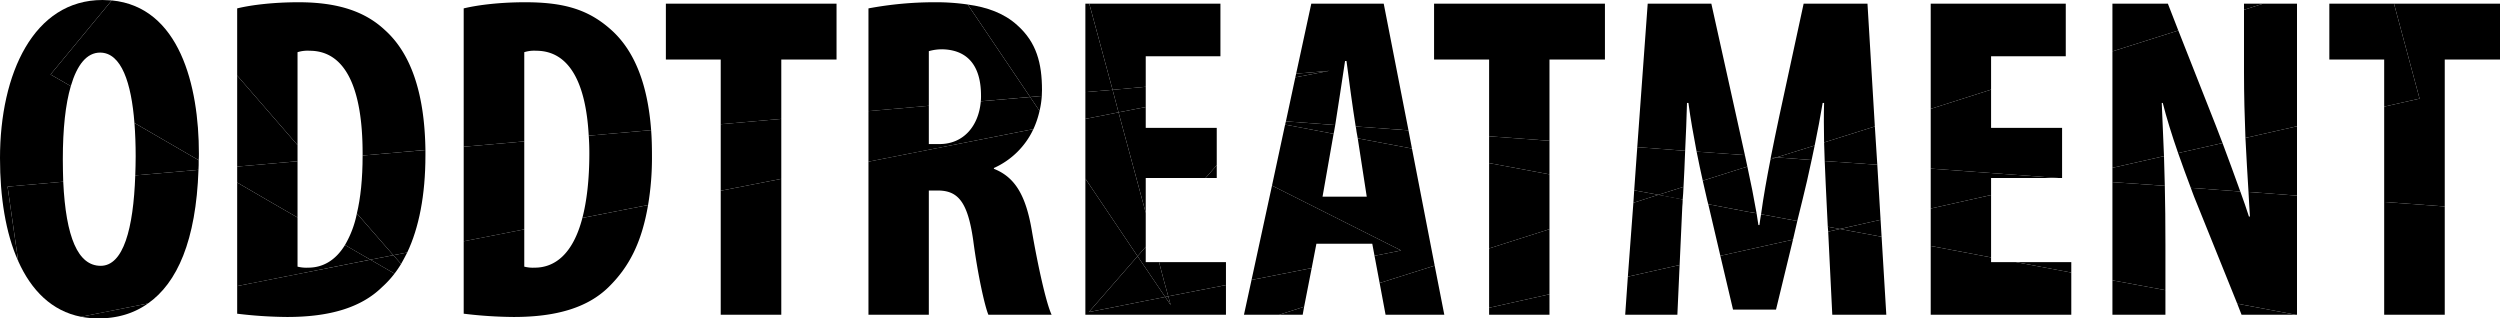<svg xmlns="http://www.w3.org/2000/svg" viewBox="0 0 1221.7 155.6">
  <title>broken_OT_v1</title>
  <g id="Layer_2" data-name="Layer 2">
    <g id="Layer_1-2" data-name="Layer 1">
      <path d="M30.9,88.8c-.1-3.4-.2-7.1-.2-11,0-14.8,1.3-26.9,3.9-35.7l-9.9-5.7L54.6.2,50.1,0C16.5,0,0,35.9,0,77.3c0,18.8,2.7,36.5,8.9,50.3L3.7,91.2Z"/>
      <path d="M97.1,78.3,65.7,60.1c.4,5.2.6,10.7.6,16.3,0,3.2-.1,6.3-.2,9.3L97,83C97.1,81.5,97.1,79.9,97.1,78.3Z"/>
      <path d="M72.3,148.3l-32.7,6.5a46,46,0,0,0,8.4.8C57.1,155.6,65.3,153.3,72.3,148.3Z"/>
      <path d="M97,83,66.1,85.7c-.9,26.1-5.8,44.2-16.9,44.2S32.2,116,30.9,88.8L3.7,91.2l5.2,36.4c6.4,14.3,16.4,24.4,30.7,27.2l32.7-6.5C86.6,138.3,95.8,117.5,97,83Z"/>
      <path d="M34.6,42.1c3.1-10.6,7.9-16.4,14.3-16.4,10.5,0,15.3,15,16.8,34.4L97.1,78.3c.1-1,.1-2.1.1-3.2C97.2,41.8,87.7,3.4,54.6.2L24.7,36.4Z"/>
      <path d="M181,126.9h0l-65.1,12.9v13.5a214.3,214.3,0,0,0,24.4,1.6c21.1,0,36.3-4.7,46.4-14.6a48.2,48.2,0,0,0,6.1-6.6Z"/>
      <polygon points="171.1 121.2 181 126.9 181 126.9 171.1 121.2"/>
      <polygon points="145.4 106.3 125.7 94.9 145.4 106.3 145.4 106.3"/>
      <path d="M168.6,119.7c-4.8,7.9-11.2,11.1-18,11.1a17.7,17.7,0,0,1-5.2-.5v-24l-13-7.5-6.7-3.9-9.8-5.7v50.6L181,126.9l-12.1-7Z"/>
      <polygon points="145.4 106.3 132.4 98.8 145.4 106.3 145.4 106.3"/>
      <polygon points="168.9 119.9 181 126.9 171.1 121.2 168.9 119.9"/>
      <path d="M188.1,14.7c-9.7-9.1-23-13.6-42.2-13.6-11.7,0-22.6,1.2-30,3V36.9l29.5,34V25.5a16.5,16.5,0,0,1,5.9-.7c17.8,0,25.9,18.9,25.9,50.1V76l30.7-2.7C207.5,45.3,200.7,26,188.1,14.7Z"/>
      <path d="M199,123.4l-6.8,1.3L196,129C197,127.2,198,125.4,199,123.4Z"/>
      <path d="M207.9,73.3,177.2,76c0,11.4-1,20.8-2.8,28.3l17.8,20.4,6.8-1.3c5.7-12,8.9-28,8.9-47.4Z"/>
      <polygon points="145.4 70.9 115.9 36.9 115.9 81.4 145.4 78.8 145.4 70.9"/>
      <polygon points="115.9 89.2 125.7 94.9 132.4 98.8 115.9 89.2 115.9 89.2"/>
      <polygon points="145.4 78.8 115.9 81.4 115.9 89.2 132.4 98.8 145.4 106.3 145.4 78.8"/>
      <polygon points="125.7 94.9 115.9 89.2 115.9 89.2 125.7 94.9"/>
      <polygon points="174.4 104.3 174.4 104.3 192.2 124.7 174.4 104.3"/>
      <polygon points="168.6 119.7 168.9 119.9 168.6 119.7 168.6 119.7"/>
      <path d="M196,129l-3.8-4.3L181,126.9l11.8,6.8A55.2,55.2,0,0,0,196,129Z"/>
      <path d="M174.4,104.3a49.6,49.6,0,0,1-5.8,15.4l.3.2,2.2,1.3,9.9,5.7,11.2-2.2Z"/>
      <polygon points="168.6 119.7 171.1 121.2 168.6 119.7 168.6 119.7"/>
      <polygon points="192.2 124.7 174.4 104.3 174.4 104.3 192.2 124.7 192.2 124.7"/>
      <path d="M284.6,106.5c-4.6,17.7-13.5,24.3-23.3,24.3a17,17,0,0,1-5.1-.5V112.1l-29.6,5.8v35.4a214.3,214.3,0,0,0,24.4,1.6c21.2,0,36.3-4.7,46.4-14.6s16.2-21.9,19.3-40.1Z"/>
      <path d="M256.2,25.5a16,16,0,0,1,5.8-.7c16.1,0,24.3,15.5,25.7,41.5l30.5-2.7c-1.7-22.8-8.3-38.9-19.4-48.9s-23-13.6-42.2-13.6c-11.7,0-22.5,1.2-30,3V71.7l29.6-2.6Z"/>
      <path d="M288,74.9c0,13.1-1.3,23.5-3.4,31.6l32.1-6.3A139,139,0,0,0,318.6,76c0-4.3-.1-8.4-.4-12.4l-30.5,2.7C287.9,69,288,71.9,288,74.9Z"/>
      <polygon points="256.2 69.1 226.6 71.7 226.6 117.9 256.2 112.1 256.2 69.1"/>
      <polygon points="352.2 93.2 352.2 153.8 381.8 153.8 381.8 87.4 352.2 93.2"/>
      <polygon points="381.8 29.1 408.8 29.1 408.8 1.8 325.4 1.8 325.4 29.1 352.2 29.1 352.2 60.7 381.8 58.1 381.8 29.1"/>
      <polygon points="381.8 58.1 352.2 60.7 352.2 93.2 381.8 87.4 381.8 58.1"/>
      <polygon points="508 54.2 508 54.2 503.4 47.4 508 54.2"/>
      <path d="M472.9,2.2a107.1,107.1,0,0,0-16.3-1.1,175.5,175.5,0,0,0-32.2,3V54.3l29.5-2.6V25a23.3,23.3,0,0,1,7-.9c13.3.5,18.5,9.7,18.5,22.6a26.2,26.2,0,0,1-.1,2.8l24.1-2.1h0Z"/>
      <polygon points="503.4 47.4 503.4 47.4 508 54.2 508 54.2 503.4 47.4"/>
      <path d="M453.9,93.1h4.3c9.9,0,14.7,5.4,17.4,24.4,2.2,16.7,5.6,32,7.4,36.3h30.9c-2.7-5.7-6.8-24.4-9.7-41.3s-8.1-25.9-18.5-30v-.4a38.8,38.8,0,0,0,19.3-19L424.4,79v74.8h29.5Z"/>
      <path d="M459.1,70.4h-5.2V51.7l-29.5,2.6V79L505,63.1a44.4,44.4,0,0,0,3-8.9l-4.6-6.8-24.1,2.1C478.3,61.4,471,70.4,459.1,70.4Z"/>
      <path d="M509.2,44c0-13.1-2.7-23.3-12-31.6-6.4-5.9-14.8-8.9-24.3-10.2l30.5,45.2,5.7-.5C509.1,45.9,509.2,45,509.2,44Z"/>
      <path d="M509.1,46.9l-5.7.5,4.6,6.8A42.8,42.8,0,0,0,509.1,46.9Z"/>
      <polygon points="559.9 27.5 596.4 27.5 596.4 1.8 532.3 1.8 543.7 43.9 559.9 42.4 559.9 27.5"/>
      <polygon points="594.6 62.5 559.9 62.5 559.9 52.3 546.6 54.9 559.9 104 559.9 87 589.1 87 594.6 80.7 594.6 62.5"/>
      <polygon points="594.6 80.7 589.1 87 594.6 87 594.6 80.7"/>
      <polygon points="559.9 42.4 543.7 43.9 546.6 54.9 559.9 52.3 559.9 42.4"/>
      <polygon points="565.4 139.2 569.4 145.1 569.4 145.1 565.4 139.2"/>
      <polygon points="570.9 144.8 572.1 149.1 569.4 145.1 532.1 152.5 555.9 125.2 530.4 87.3 530.4 153.8 599.1 153.8 599.1 139.3 570.9 144.8"/>
      <polygon points="555.9 125.2 532.1 152.5 569.4 145.1 565.4 139.2 555.9 125.2"/>
      <polygon points="566.4 128.1 570.1 141.9 566.4 128.1 566.4 128.1"/>
      <polygon points="566.4 128.1 568.8 137.2 570.1 141.9 570.9 144.8 599.1 139.3 599.1 128.1 566.4 128.1"/>
      <polygon points="568.8 137.2 566.4 128.1 566.4 128.1 568.8 137.2"/>
      <polygon points="532.3 1.8 530.4 1.8 530.4 45 543.7 43.9 543.7 43.9 532.3 1.8"/>
      <polygon points="570.1 141.9 568.8 137.2 570.9 144.8 570.1 141.9"/>
      <polygon points="570.9 144.8 569.4 145.1 555.9 125.2 565.4 139.2 572.1 149.1 570.9 144.8"/>
      <polygon points="559.9 104 546.6 54.9 530.4 58.1 530.4 87.3 555.9 125.2 559.9 120.6 559.9 104"/>
      <polygon points="570.9 144.8 568.8 137.2 566.4 128.1 559.9 128.1 559.9 120.6 555.9 125.2 569.4 145.1 570.9 144.8"/>
      <polygon points="555.9 125.2 555.9 125.2 565.4 139.2 555.9 125.2"/>
      <polygon points="570.9 144.8 570.1 141.9 570.9 144.8 570.9 144.8"/>
      <polygon points="543.7 43.9 543.7 43.9 546.6 54.9 546.6 54.9 543.7 43.9"/>
      <polygon points="530.4 45 530.4 58.1 546.6 54.9 543.7 43.9 530.4 45"/>
      <path d="M676.2,1.8H640.8L633.4,36l16.2-1.4L633,37.8l-4.6,21.5,24.1,1.8c1.5-9.1,3.4-22.4,4.8-31.3h.7c1.2,9.3,3,22.7,4.5,32l25.8,1.9Z"/>
      <polygon points="633.4 36 633 37.8 649.6 34.6 633.4 36"/>
      <polygon points="607.9 153.8 625.1 153.8 637.3 149.9 641 131 611.6 136.8 607.9 153.8"/>
      <polygon points="671.7 125 674.2 138.3 701.1 129.8 690 72.6 663.5 67.6 667.9 96.1 646.3 96.1 651.7 65.4 628 60.9 621.6 90.7 684.7 122.4 671.7 125"/>
      <polygon points="670.6 119.1 671.7 125 684.7 122.4 621.6 90.7 611.6 136.8 641 131 643.3 119.1 670.6 119.1"/>
      <polygon points="701.1 129.8 674.2 138.3 677.1 153.8 705.8 153.8 701.1 129.8"/>
      <polygon points="637.3 149.9 625.1 153.8 636.6 153.8 637.3 149.9"/>
      <path d="M651.9,64.5c.2-1,.4-2.2.6-3.4l-24.1-1.8-.4,1.6,23.7,4.5Z"/>
      <path d="M662.5,61.8c.2.9.3,1.7.4,2.5l.6,3.3,26.5,5-1.7-8.9Z"/>
      <polygon points="757.2 85.2 727.7 79.7 727.7 121.4 757.2 112 757.2 85.2"/>
      <polygon points="727.7 150.4 727.7 153.8 757.2 153.8 757.2 143.8 727.7 150.4"/>
      <polygon points="757.2 112 727.7 121.4 727.7 150.4 757.2 143.8 757.2 112"/>
      <polygon points="757.2 29.1 784.3 29.1 784.3 1.8 700.8 1.8 700.8 29.1 727.7 29.1 727.7 66.6 757.2 68.8 757.2 29.1"/>
      <polygon points="727.7 66.6 727.7 79.7 757.2 85.2 757.2 68.8 727.7 66.6"/>
      <path d="M824.4,50.3h.7c1,7.7,2.5,15.9,4,23.8l23.6,1.7c-1.3-6.1-2.7-12.4-4.2-19l-12.2-55H805.2l-5.1,70.1,23.4,1.8C823.9,65.7,824.2,57.7,824.4,50.3Z"/>
      <path d="M886.8,71.1c1.4-6.9,2.8-14.1,3.9-20.8h.7c-.2,6.1-.1,12.7,0,19.3l24.8-7.8-3.6-60H881.4l-11.9,55c-1.5,6.9-2.8,13.5-4.1,19.9l2.8.2h0Z"/>
      <polygon points="868.2 76.9 868.2 76.9 885.3 78.2 868.2 76.9"/>
      <path d="M917.4,80.5l-1.2-18.7-24.8,7.8.3,9.1Z"/>
      <path d="M886.8,71.1l-18.6,5.8,17.1,1.3Z"/>
      <polygon points="885.3 78.2 868.2 76.9 885.3 78.2 885.3 78.2"/>
      <polygon points="820.6 97.1 813.3 95.8 810.4 95.2 820.6 97.1"/>
      <polygon points="798.6 93 798.2 99.1 810.4 95.2 810.4 95.2 798.6 93"/>
      <polygon points="810.4 95.2 813.3 95.8 810.4 95.2 810.4 95.2"/>
      <polygon points="795.5 135.2 794.2 153.8 819.7 153.8 820.8 129.5 795.5 135.2"/>
      <path d="M795.5,135.2l25.3-5.7,1.3-28.5c.1-1.1.2-2.3.2-3.5l-1.7-.4-10.2-1.9-12.2,3.9Z"/>
      <polygon points="878.3 108 860.6 104.7 860.6 104.7 878.3 108 878.3 108"/>
      <polygon points="840.7 125 846.9 151.3 867.9 151.3 876.2 117.1 840.7 125"/>
      <polygon points="858.4 104.2 849.4 102.6 858.4 104.2 858.4 104.2"/>
      <path d="M859.8,110h-.5l-.9-5.8-4.8-.8-4.2-.8-14.6-2.8,5.9,25.2,35.5-7.9,2.1-9.1-17.7-3.3C860.3,106.5,860,108.2,859.8,110Z"/>
      <polygon points="860.6 104.7 860.6 104.7 878.3 108 878.3 108 860.6 104.7"/>
      <polygon points="858.4 104.2 853.6 103.4 858.4 104.2 858.4 104.2"/>
      <polygon points="899.1 111.9 899.1 111.9 893.4 113.2 895.4 153.8 921.8 153.8 919.5 115.7 899.1 111.9"/>
      <polygon points="893.2 110.8 899.1 111.9 899.1 111.9 893.2 110.8"/>
      <polygon points="893.4 113.2 899.1 111.9 893.2 110.8 893.4 113.2"/>
      <polygon points="893.2 110.8 899.1 111.9 893.2 110.8 893.2 110.8"/>
      <polygon points="917.4 80.5 891.7 78.7 891.7 78.7 917.4 80.5 917.4 80.5"/>
      <polygon points="919 107.4 899.1 111.9 919.5 115.7 919 107.4"/>
      <path d="M917.4,80.5l-25.7-1.8c.3,7.8.7,15.4,1,21.9l.5,10.2,5.9,1.1,19.9-4.5Z"/>
      <polygon points="891.7 78.7 891.7 78.7 917.4 80.5 917.4 80.5 891.7 78.7"/>
      <polygon points="820.6 97.1 822.3 97.5 822.3 97.5 813.3 95.8 820.6 97.1"/>
      <path d="M823.5,73.7l-23.4-1.8L798.6,93l11.8,2.2,12.3-3.9C823,85.7,823.3,79.7,823.5,73.7Z"/>
      <path d="M810.4,95.2l2.9.6,9,1.7c.2-2,.3-4.1.4-6.2Z"/>
      <polygon points="822.3 97.5 820.6 97.1 822.3 97.5 822.3 97.5"/>
      <path d="M865.4,76.7c-.1.4-.1.8-.2,1.2l3-1Z"/>
      <path d="M878.3,108,881,97c1.3-5.2,2.8-11.7,4.3-18.8l-17.1-1.3-3,1c-1.8,9.2-3.4,18-4.6,26.8Z"/>
      <polygon points="834.8 99.8 849.4 102.6 853.6 103.4 834.8 99.8 834.8 99.8"/>
      <path d="M852.7,75.8l-23.6-1.7c1,5,2,9.8,3,14.2l21.8-6.9Z"/>
      <path d="M853.9,81.4l-21.8,6.9c.8,3.5,1.5,6.7,2.2,9.6l.5,1.9,18.8,3.6,4.8.8C857.1,96.7,855.6,89.2,853.9,81.4Z"/>
      <polygon points="849.4 102.6 834.8 99.8 834.8 99.8 849.4 102.6"/>
      <polygon points="973 27.5 1009.5 27.5 1009.5 1.8 943.5 1.8 943.5 53.2 973 43.8 973 27.5"/>
      <polygon points="943.5 82.4 1006 87 1006 87 943.5 82.4 943.5 82.4"/>
      <polygon points="1007.7 87 1007.7 62.5 973 62.5 973 43.8 943.5 53.2 943.5 82.4 1006 87 1007.7 87"/>
      <polygon points="1006 87 1006 87 943.5 82.4 943.5 82.4 1006 87"/>
      <polygon points="973 128.1 973 125.8 943.5 120.2 943.5 153.8 1012.2 153.8 1012.2 133.2 985.1 128.1 973 128.1"/>
      <polygon points="985.1 128.1 1012.2 133.2 1012.2 128.1 985.1 128.1"/>
      <polygon points="943.5 101.9 943.5 120.2 973 125.8 973 95.3 943.5 101.9"/>
      <polygon points="973 87 1006 87 943.5 82.4 943.5 101.9 973 95.3 973 87"/>
      <path d="M1064.4,74.8c2.1,5.9,4.2,11.8,6.2,17l24.2,1.8c-2.8-7.9-6-16.4-8.7-23.7Z"/>
      <path d="M1032.3,89l25.6,1.8c-.1-5.1-.3-9.9-.4-14.5L1032.3,82Z"/>
      <polygon points="1059.4 1.8 1032.3 1.8 1032.3 25.1 1064.5 14.9 1059.4 1.8"/>
      <path d="M1082.8,61.3l-18.3-46.4-32.2,10.2V82l25.2-5.7c-.4-10.3-.8-19-1.1-26h.5c1.8,7.2,4.5,15.9,7.5,24.5l21.7-4.9Z"/>
      <polygon points="1032.3 153.8 1058.2 153.8 1058.2 141.8 1032.3 137 1032.3 153.8"/>
      <path d="M1097.3,67.4c.5,9.7,1,18.7,1.5,26.4l23.7,1.8V61.7Z"/>
      <polygon points="1096.6 1.8 1096.6 4.8 1105.9 1.8 1096.6 1.8"/>
      <path d="M1122.5,1.8h-16.6l-9.3,3V35.4c0,11.1.3,21.9.7,32l25.2-5.7Z"/>
      <polygon points="1095.4 153.8 1121.8 153.8 1093.3 148.4 1095.4 153.8"/>
      <path d="M1057.9,90.8,1032.3,89v48l25.9,4.8V119.5C1058.2,109.1,1058.1,99.6,1057.9,90.8Z"/>
      <path d="M1122.5,95.6l-23.7-1.8c.2,4.5.5,8.4.7,12h-.5c-1.2-3.7-2.6-7.9-4.2-12.2l-24.2-1.8c.5,1.5,1.1,2.9,1.6,4.3l21.1,52.3,28.5,5.4h.7Z"/>
      <polygon points="1169.9 1.8 1182.4 48.2 1165.1 52.1 1165.1 98.7 1194.7 100.9 1194.7 29.1 1221.7 29.1 1221.7 1.8 1169.9 1.8"/>
      <polygon points="1169.9 1.8 1138.3 1.8 1138.3 29.1 1165.1 29.1 1165.1 52.1 1182.4 48.2 1169.9 1.8"/>
      <polygon points="1194.7 153.8 1194.7 100.9 1165.1 98.7 1165.1 153.8 1194.7 153.8"/>
    </g>
  </g>
</svg>
